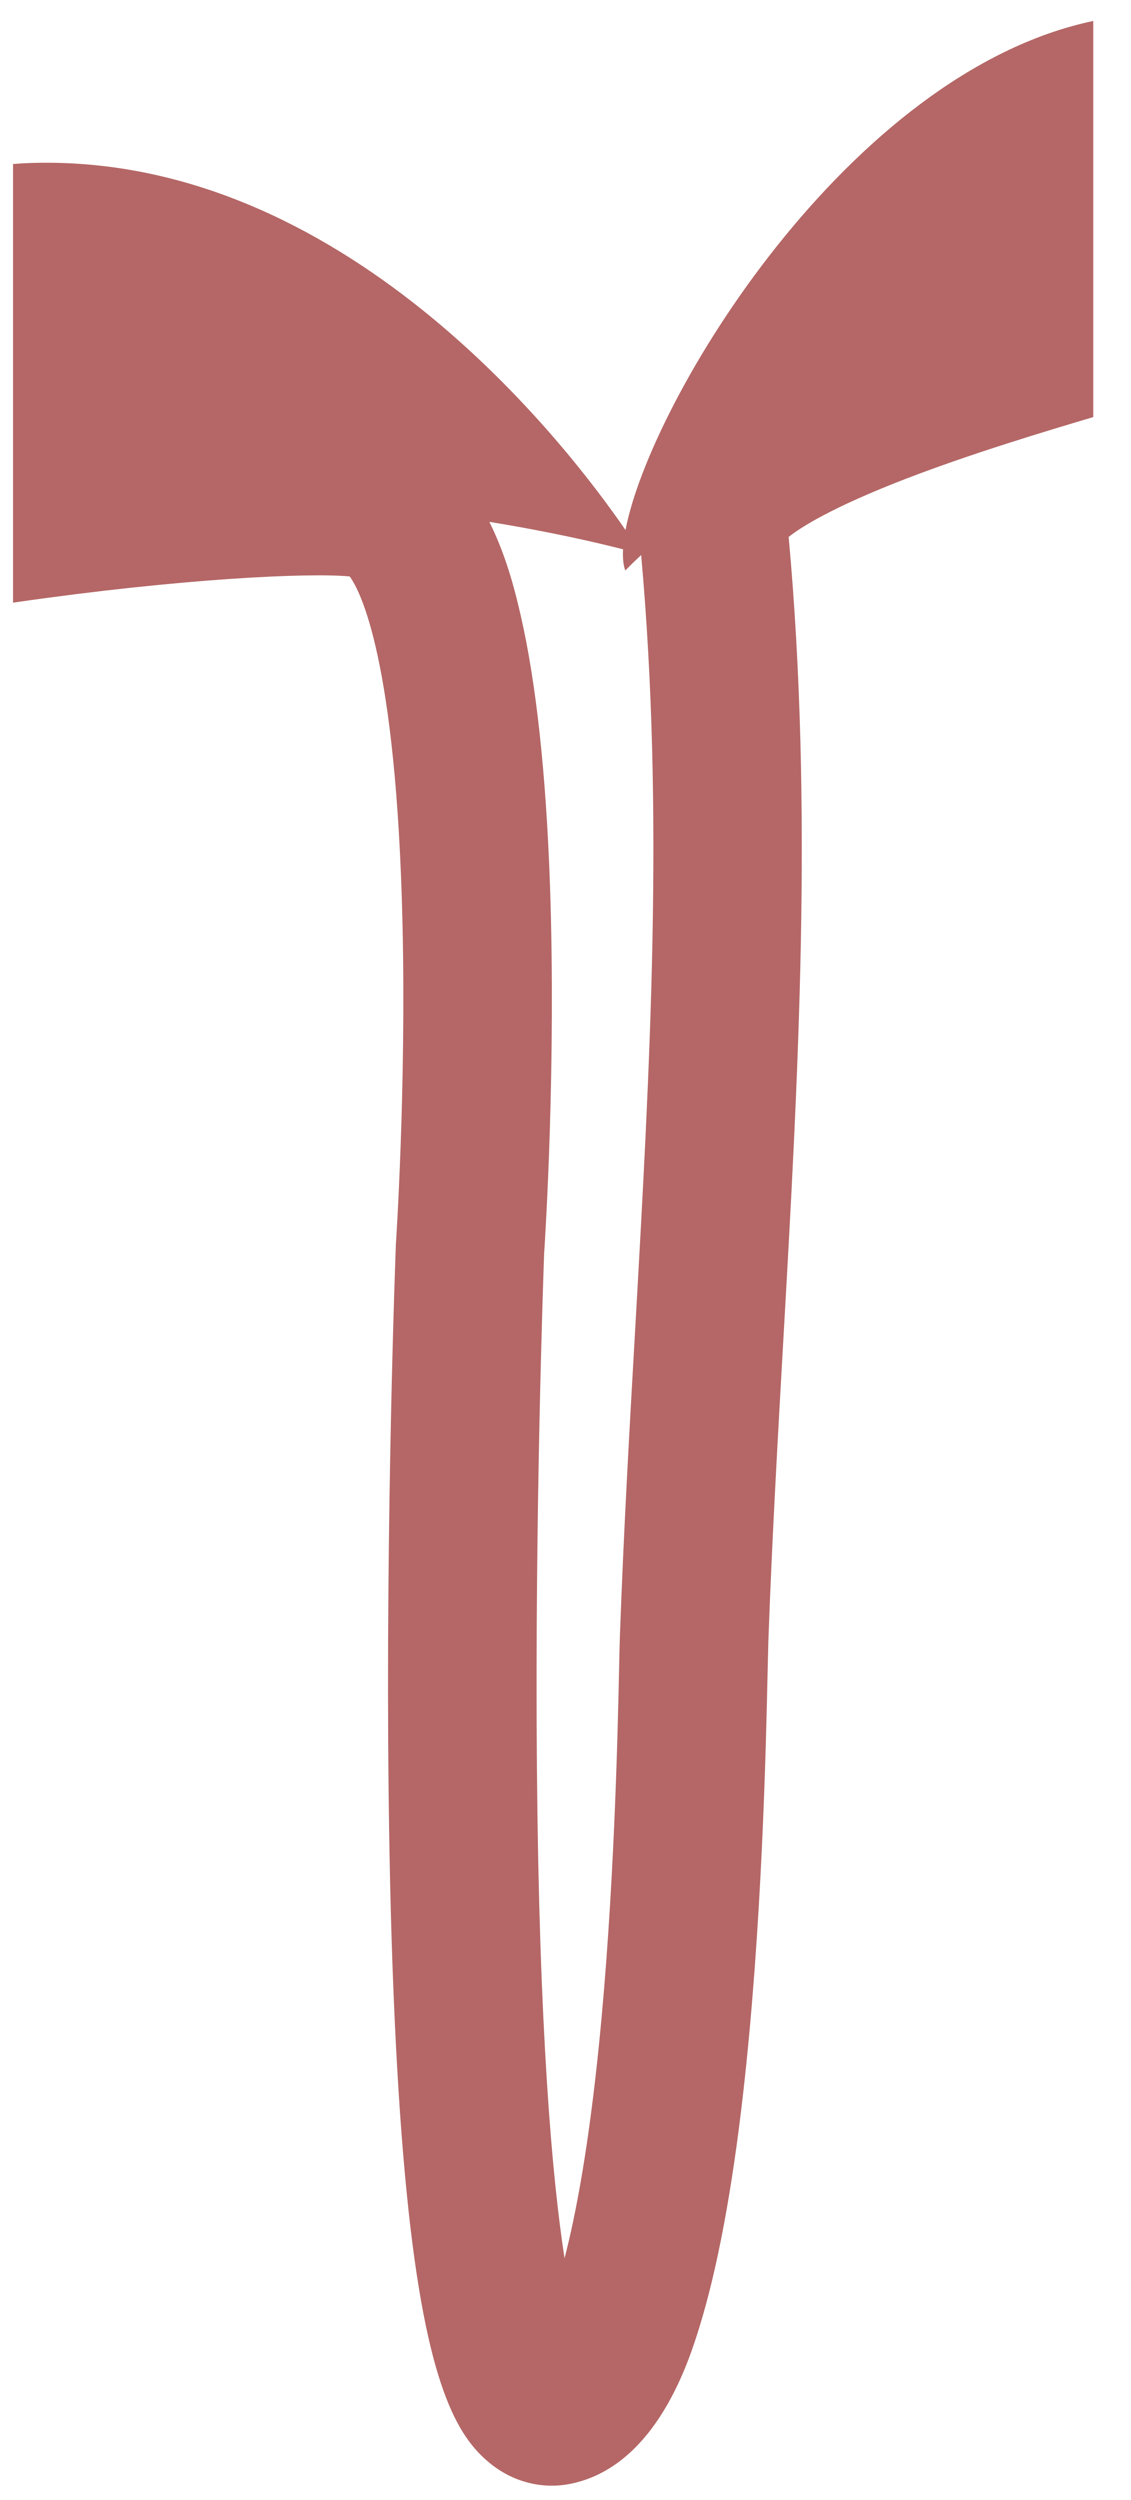<svg width="19" height="42" viewBox="0 0 19 42" fill="none" xmlns="http://www.w3.org/2000/svg">
<path d="M10.508 8.904C9.505 7.444 5.757 2.57 0.513 2.738C0.413 2.741 0.316 2.747 0.219 2.755V10.124C0.242 10.12 0.265 10.117 0.29 10.114C3.013 9.722 5.183 9.617 5.875 9.684C6.049 9.922 6.66 11.069 6.762 15.525C6.825 18.288 6.652 20.884 6.65 20.909L6.649 20.946C6.647 20.991 6.475 25.508 6.529 30.151C6.56 32.897 6.663 35.156 6.835 36.865C7.157 40.081 7.689 40.93 8.216 41.368C8.616 41.701 9.128 41.829 9.621 41.718C11.035 41.401 11.575 39.658 11.752 39.085C12.051 38.116 12.297 36.804 12.482 35.187C12.802 32.386 12.868 29.352 12.896 28.057C12.901 27.839 12.905 27.667 12.908 27.571C12.968 25.887 13.065 24.183 13.158 22.535C13.408 18.134 13.666 13.586 13.249 9.02C13.452 8.859 13.975 8.522 15.226 8.04C16.339 7.612 17.58 7.241 18.321 7.02C18.336 7.015 18.351 7.011 18.366 7.006V0.352C14.251 1.22 10.923 6.725 10.508 8.904ZM10.667 22.393C10.572 24.055 10.475 25.772 10.414 27.482C10.41 27.595 10.406 27.766 10.401 28.003C10.376 29.146 10.318 31.822 10.062 34.352C9.89 36.053 9.678 37.186 9.484 37.937C9.275 36.587 9.058 34.133 9.02 29.715C8.983 25.428 9.131 21.356 9.141 21.059C9.161 20.771 9.344 17.868 9.239 14.859C9.173 12.996 9.008 11.476 8.748 10.341C8.673 10.017 8.527 9.381 8.221 8.767C9.264 8.936 10.057 9.123 10.467 9.228C10.459 9.373 10.471 9.492 10.504 9.584C10.591 9.495 10.68 9.409 10.771 9.324C11.161 13.673 10.921 17.912 10.667 22.393Z" fill="#B46766"/>
</svg>
